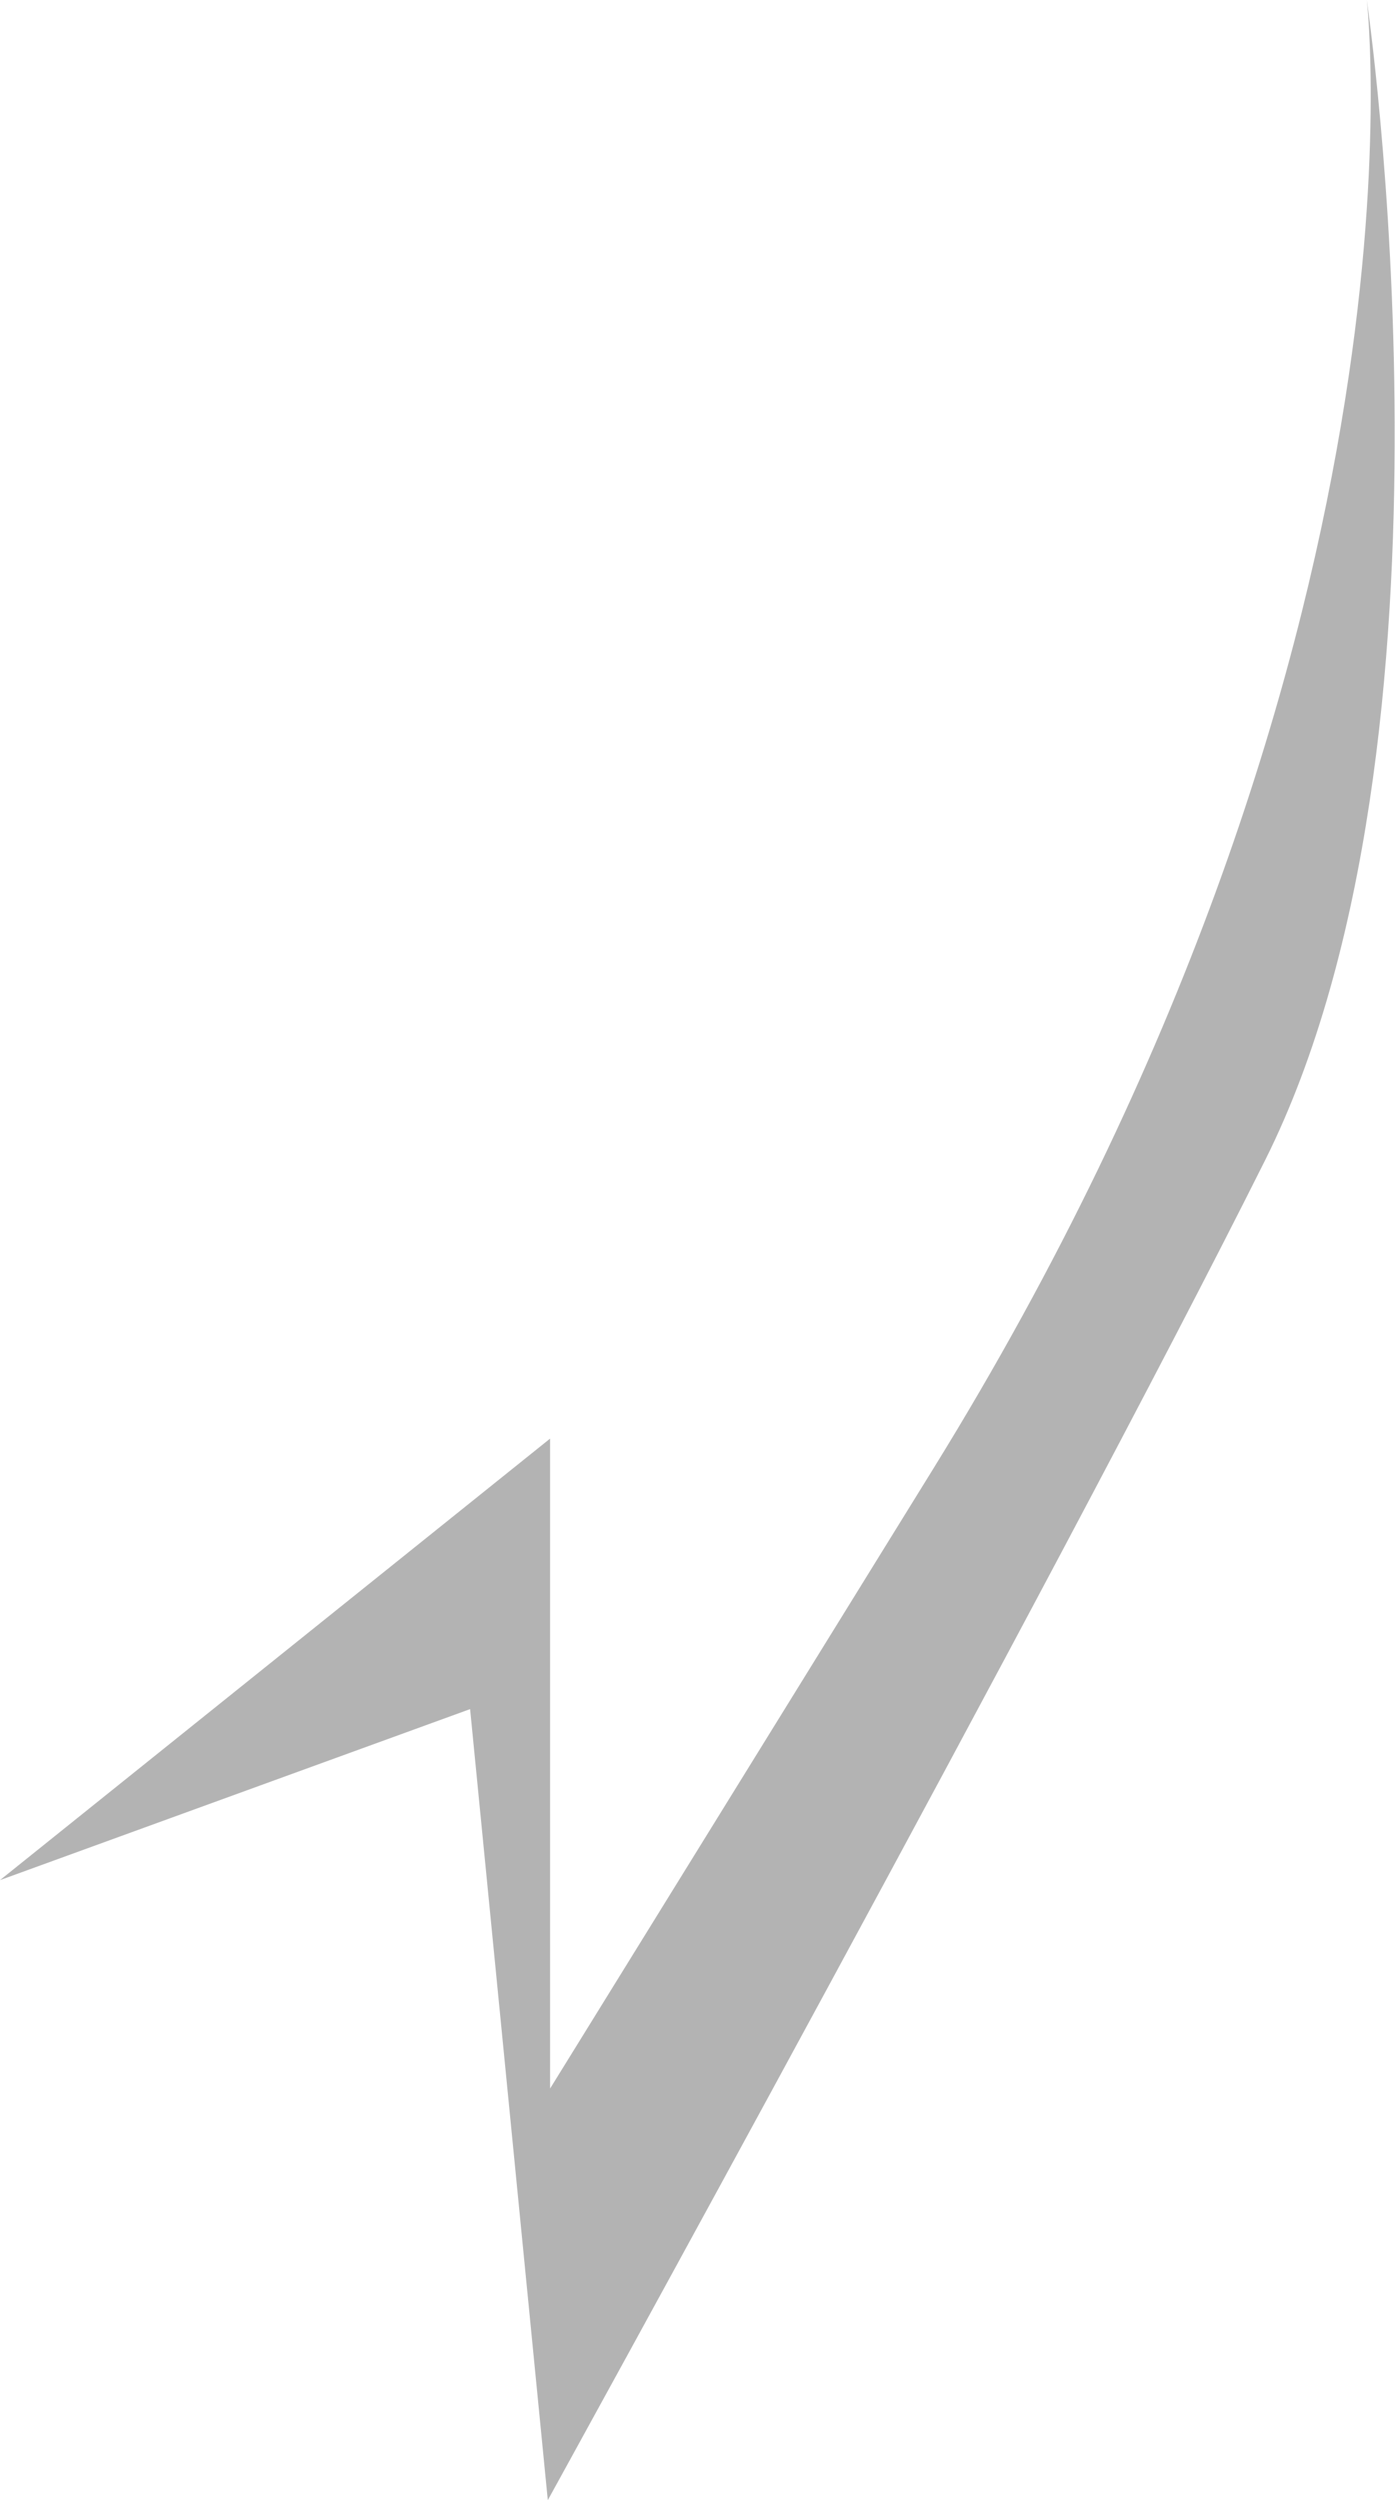 <svg width="14" height="25" viewBox="0 0 14 25" fill="none" xmlns="http://www.w3.org/2000/svg">
<path opacity="0.3" d="M0 18.8L4.701 17.09L5.478 25C5.478 25 10.55 15.802 12.65 11.604C14.751 7.406 13.668 0 13.668 0C13.668 0 14.421 6.452 9.338 14.678L5.501 20.884V14.385L0 18.8Z" fill="black"/>
</svg>
